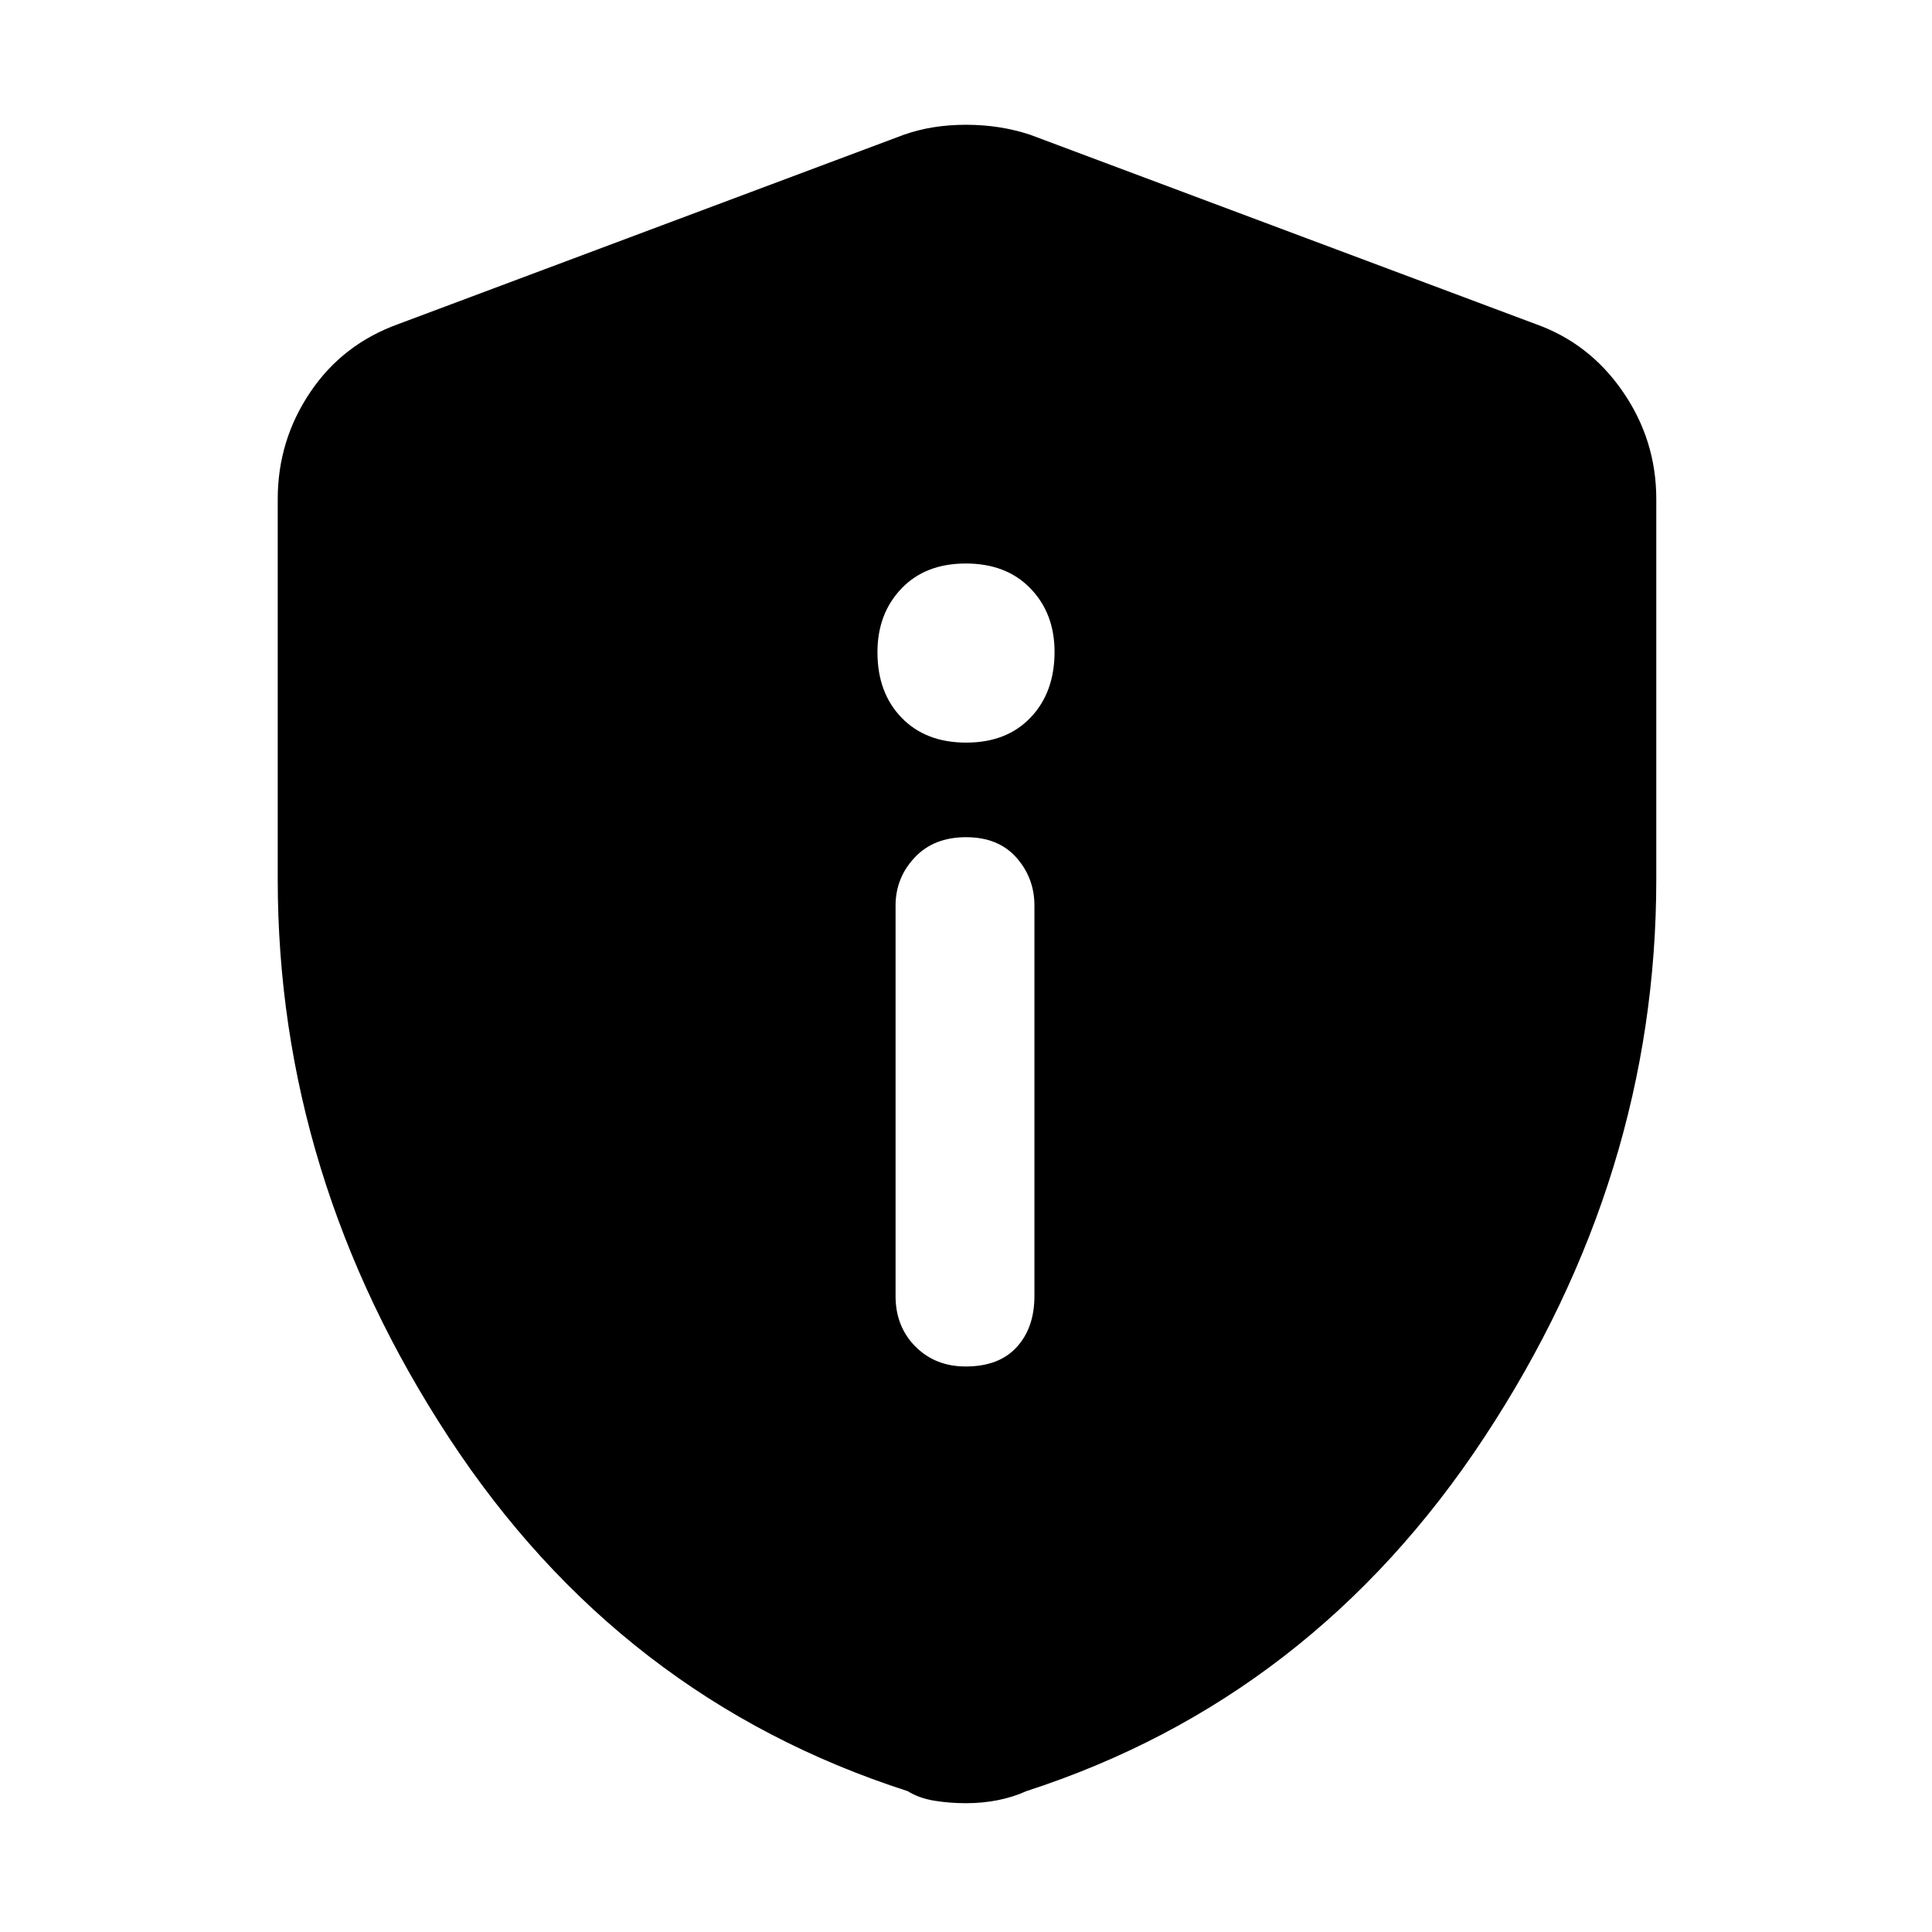 <svg xmlns="http://www.w3.org/2000/svg" height="48" viewBox="0 -960 960 960" width="48"><path d="M479.86-281q16.54 0 25.34-9.63 8.8-9.62 8.8-25.37v-194q0-13.77-8.98-23.89Q496.05-544 480.01-544t-25.53 10.11Q445-523.77 445-510v194q0 15.15 9.86 25.08 9.86 9.92 25 9.92Zm.23-310q20.14 0 32.02-12.48Q524-615.95 524-636.09q0-19.14-11.98-31.52Q500.05-680 479.91-680t-32.02 12.48Q436-655.05 436-635.91q0 20.14 11.98 32.52Q459.95-591 480.09-591ZM480-64q-8.2 0-15.8-1.25Q456.6-66.5 451-70q-143-46-228-175.74t-85-277.37V-712q0-29.09 16.12-53.06Q170.23-789.03 198-799l251-94q14-5 31-5t32 5l251 94q26.79 9.51 43.39 33.62Q823-741.26 823-712v188.89q0 147.63-85.5 277.37T510-70q-6.6 3-14.2 4.5T480-64Z"/></svg>
